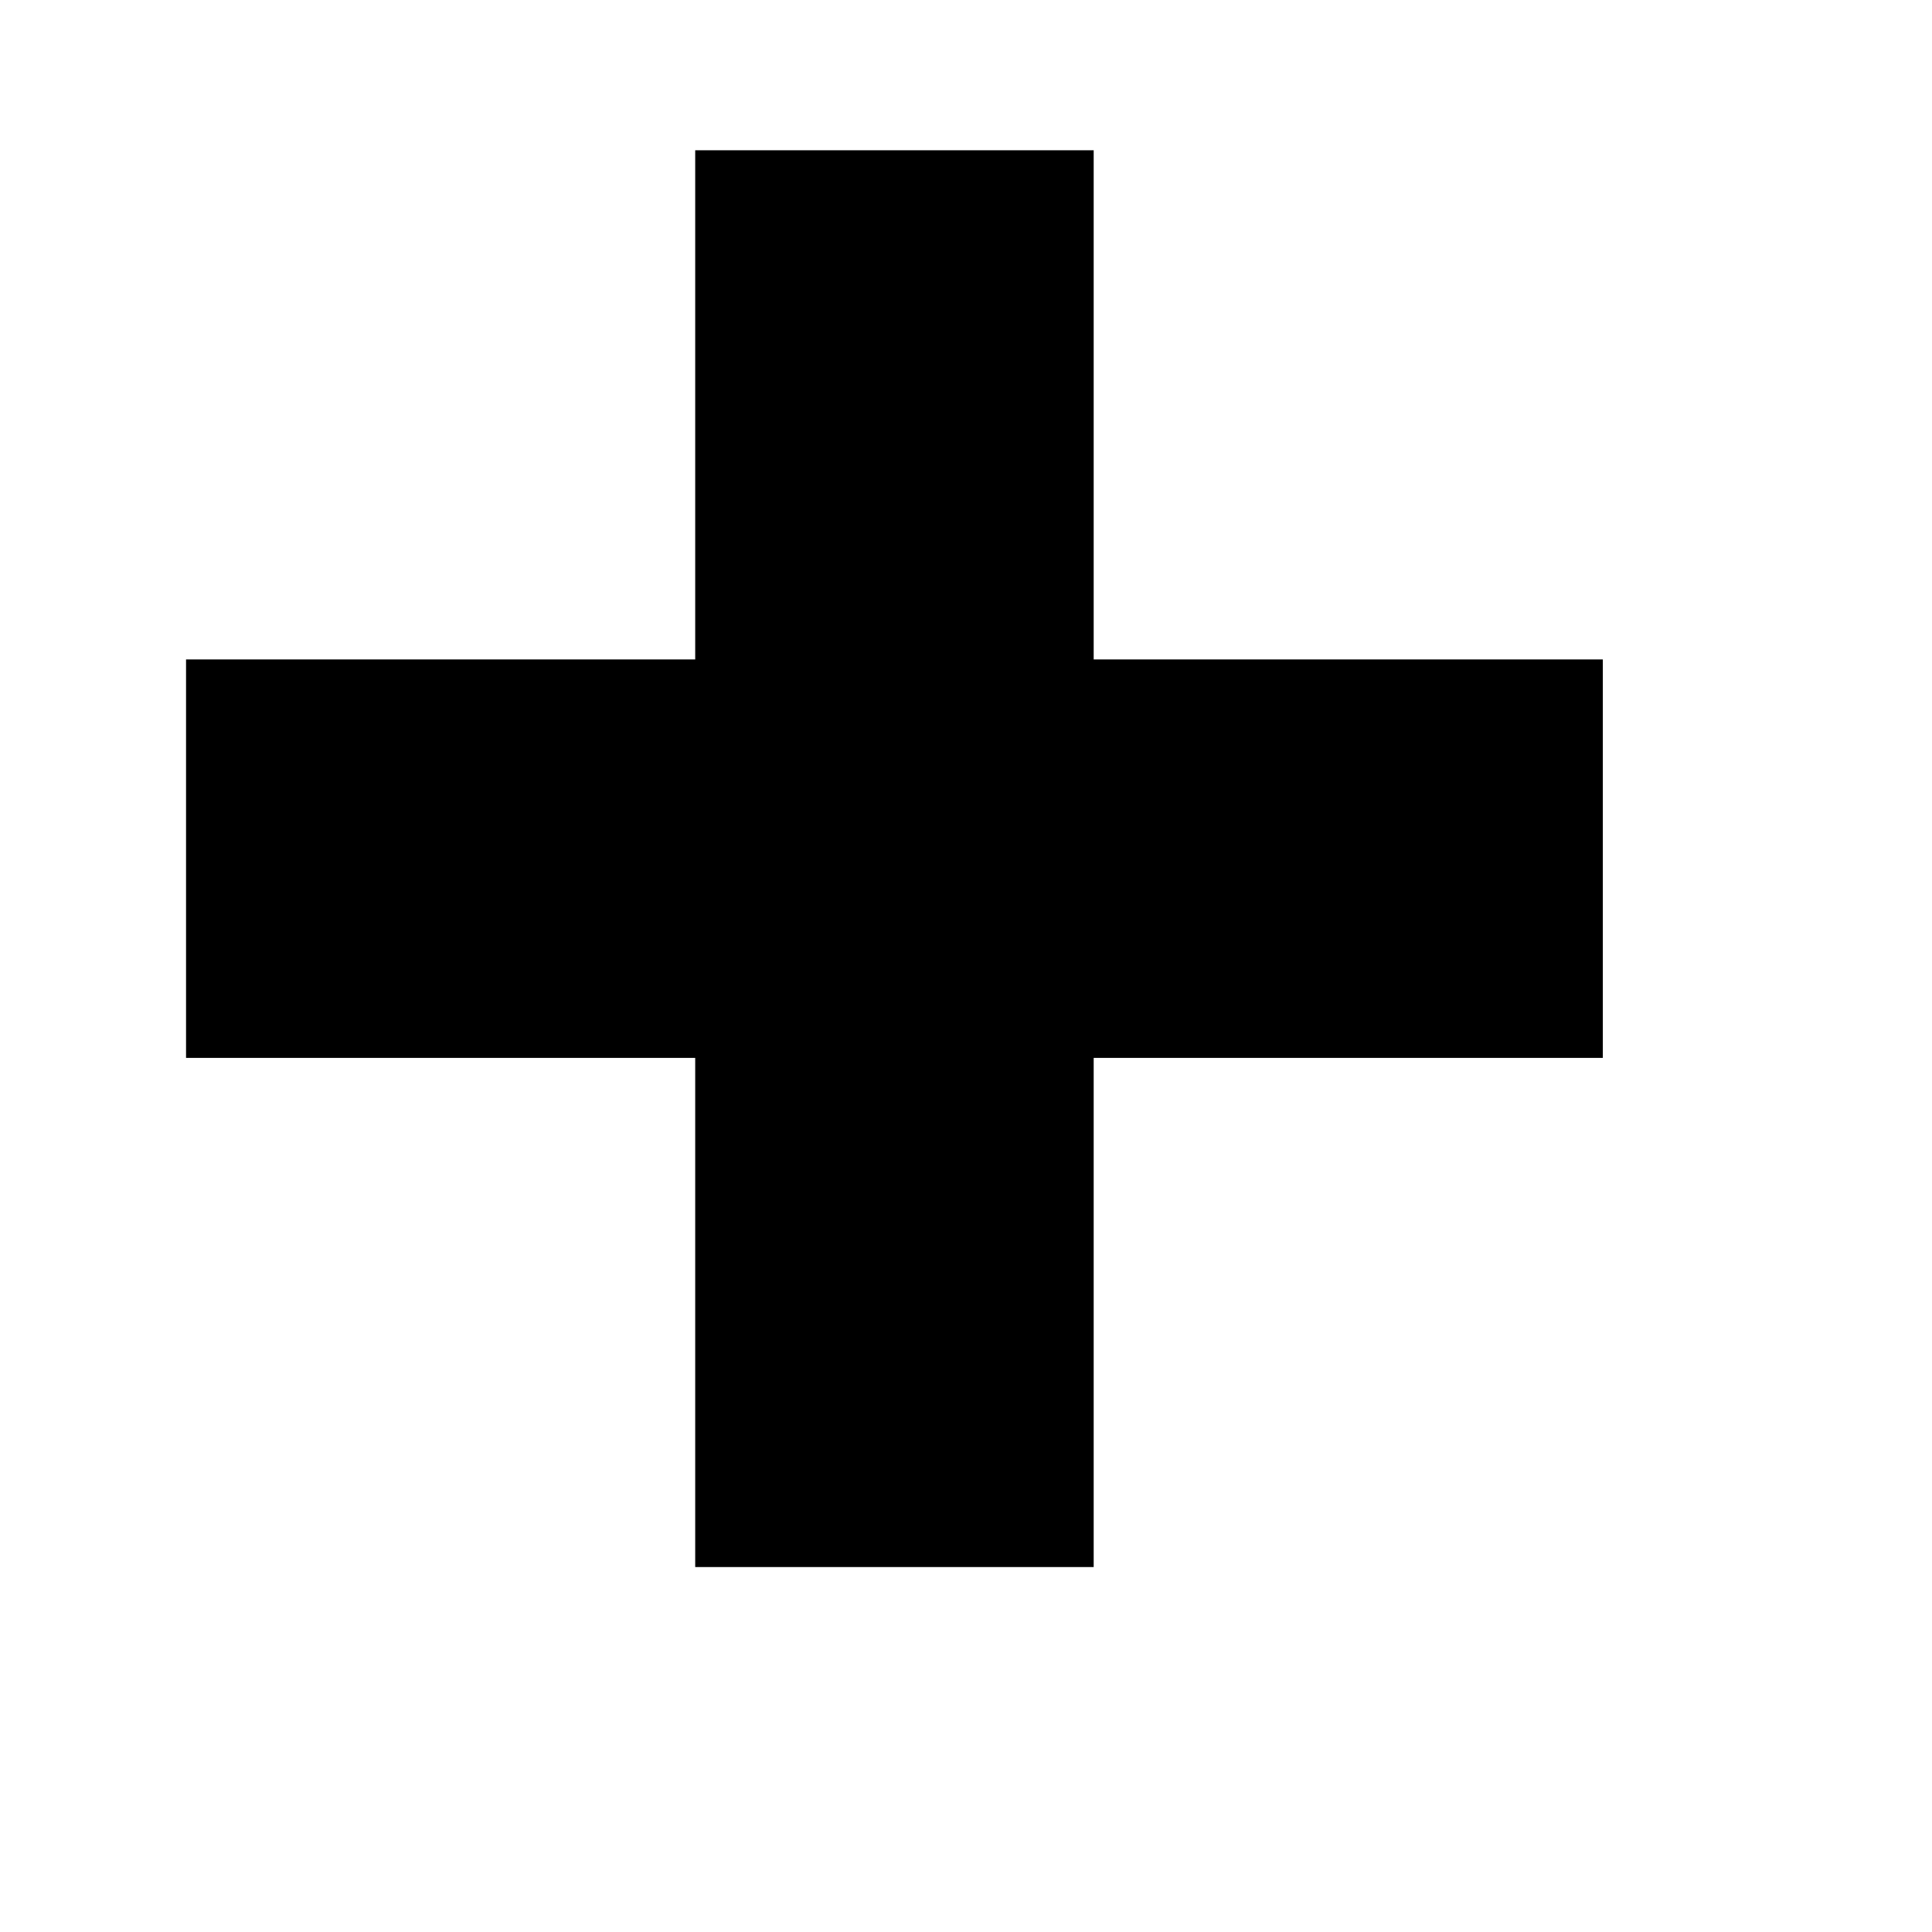 <svg xmlns="http://www.w3.org/2000/svg" xmlns:xlink="http://www.w3.org/1999/xlink" version="1.1" id="Your_Icon" x="0px" y="0px" width="100px" height="100px" viewBox="5.0 -10.0 100.0 135.0" enable-background="new 0 0 100 100" xml:space="preserve">
<g>
	<path fill-rule="evenodd" clip-rule="evenodd" d="M99.499,63.921H63.922v35.578H36.078V63.921H0.5V36.079h35.578V0.5h27.844v35.579   h35.577V63.921z"/>
</g>
</svg>